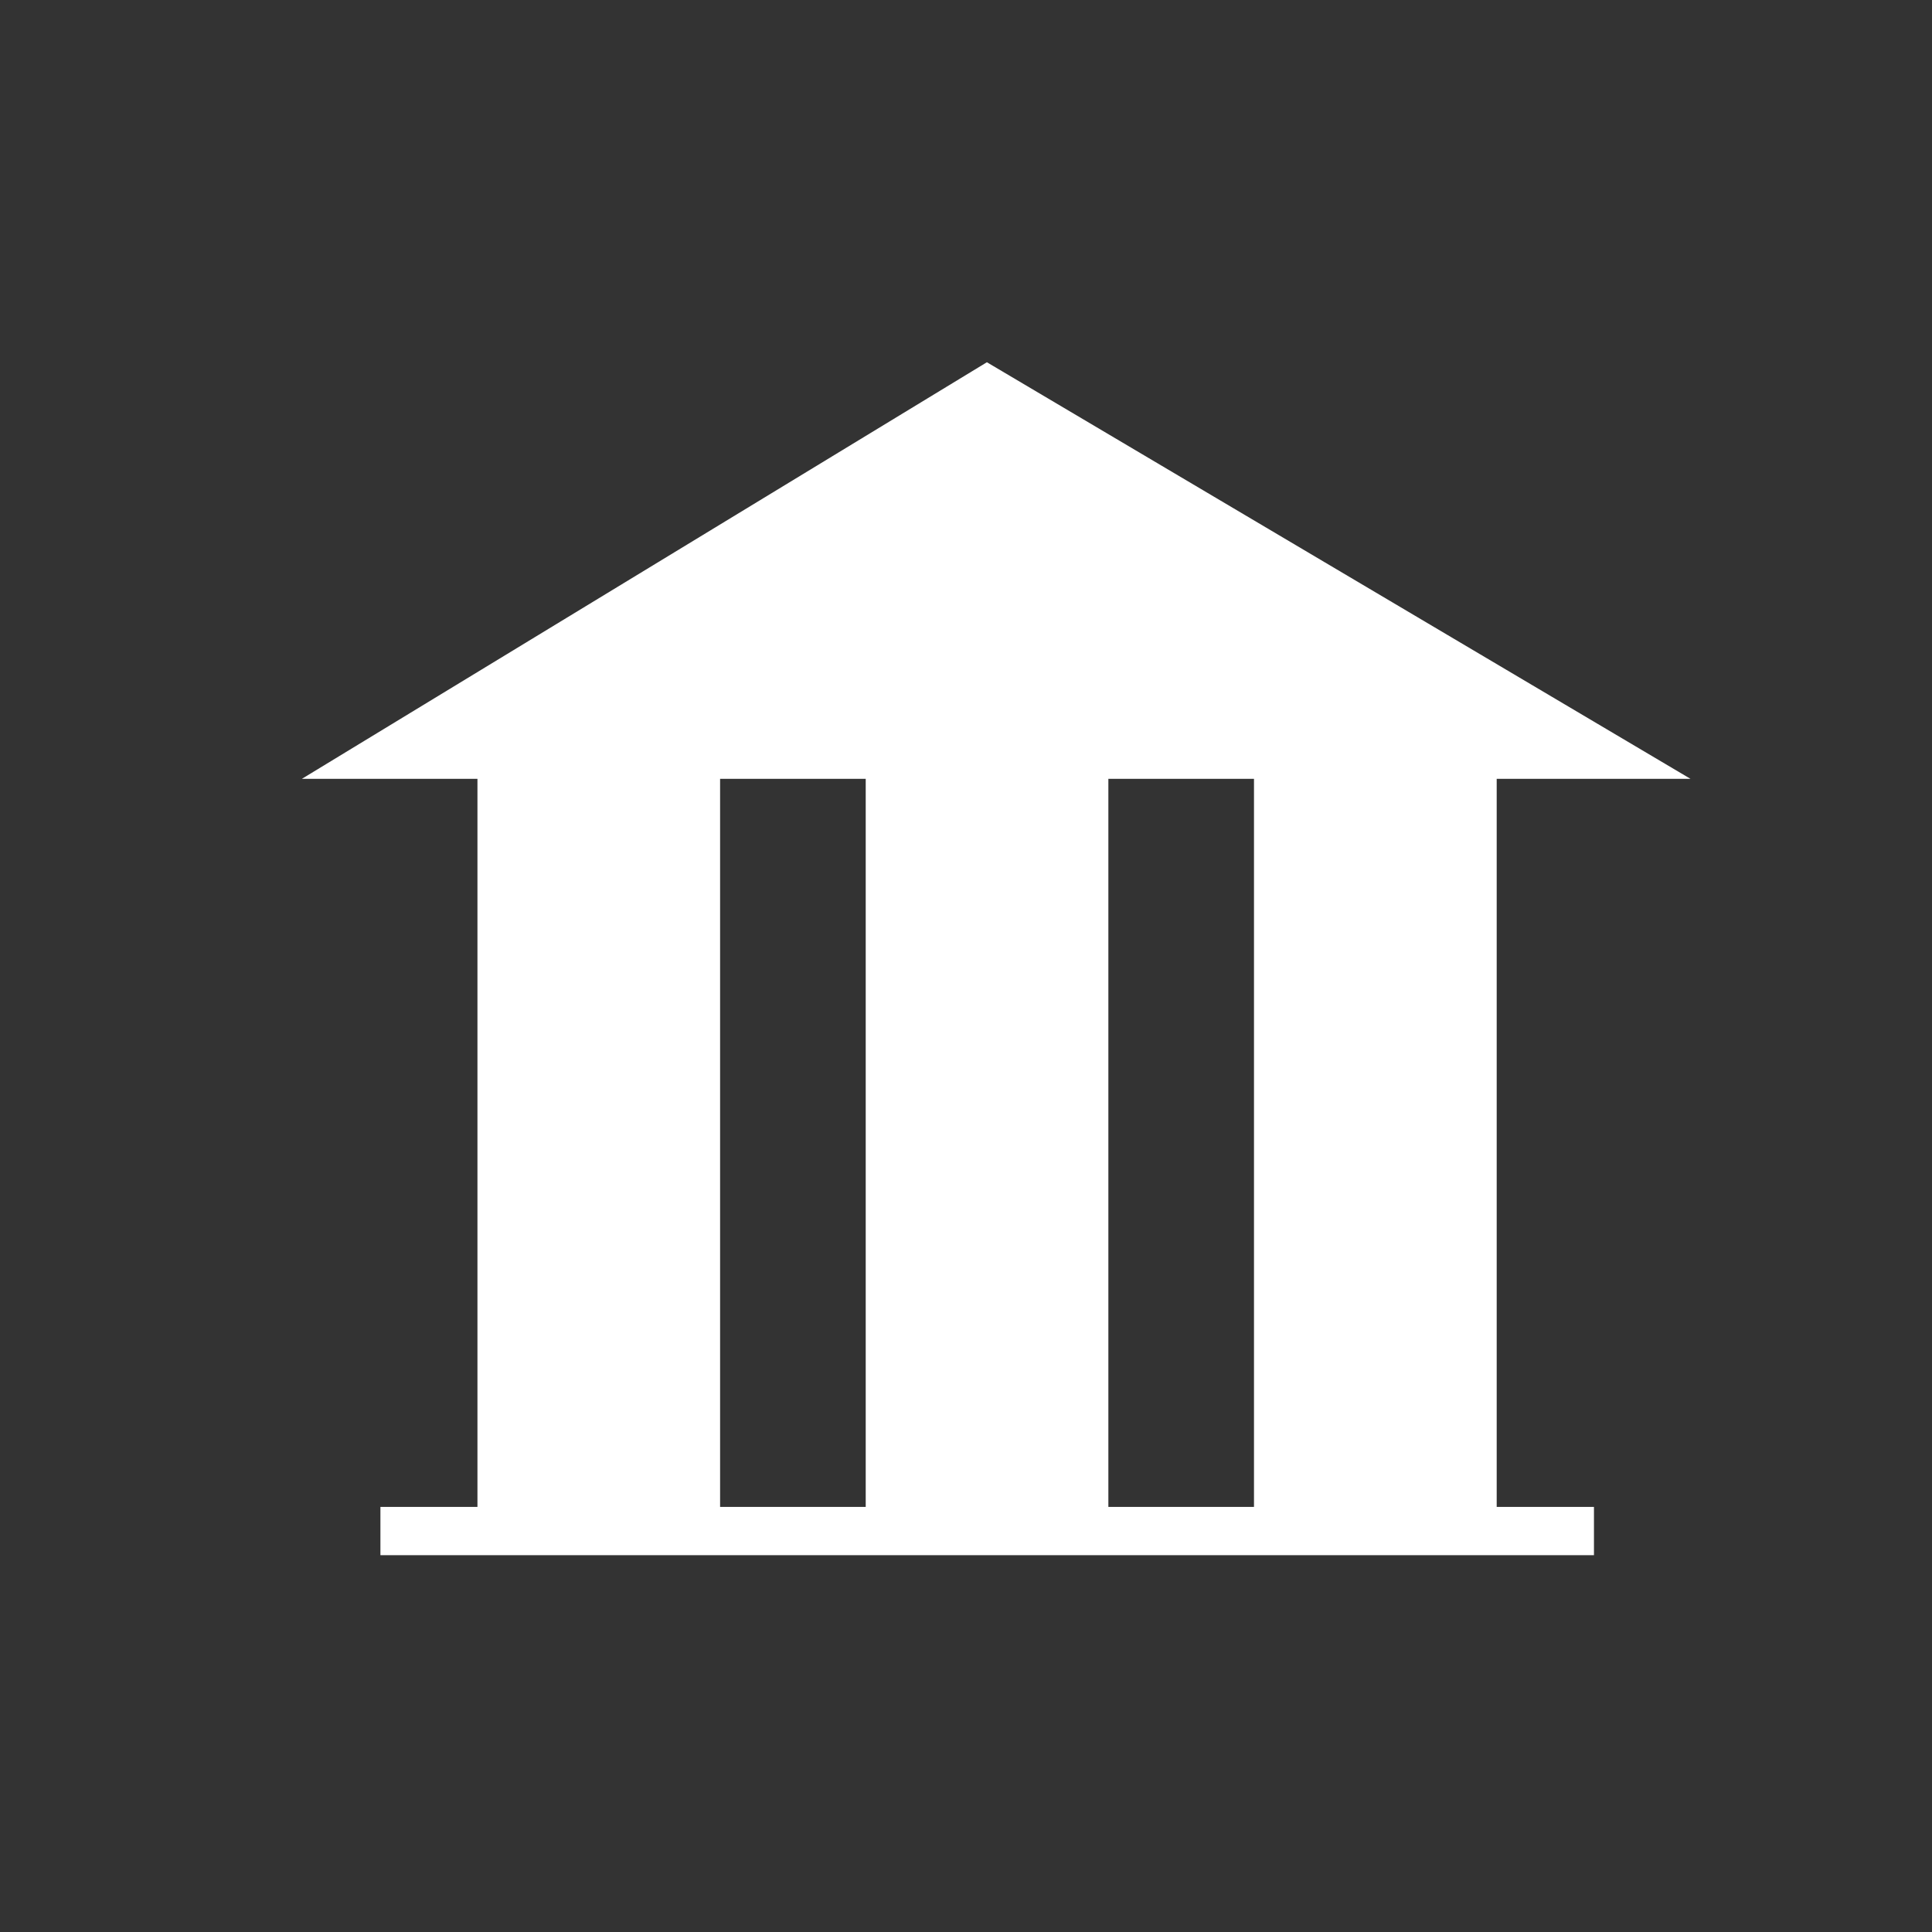 <svg xmlns="http://www.w3.org/2000/svg" xmlns:xlink="http://www.w3.org/1999/xlink" viewBox="-1657 -1610 32 32">
  <rect x="-1657" y="-1610" width="32" height="32" fill="#333333" stroke="none"/>
  <defs>
    <style>
      .cls-1 {
        clip-path: url(#clip-icon-bank-selected);
      }

      .cls-2 {
        fill: #fff;
      }
    </style>
    <clipPath id="clip-icon-bank-selected">
      <rect x="-1657" y="-1610" width="32" height="32"/>
    </clipPath>
  </defs>
  <g id="icon-bank-selected" class="cls-1">
    <g id="Symbol_48_1" data-name="Symbol 48 – 1" transform="translate(-1657 -1610)">
      <path id="culture" class="cls-2" d="M20.537,9.794h3.21l-11.654-6.9L.747,9.794H3.655V21.853H2.048v.8h20.1v-.8H20.537V9.794ZM10.086,21.853H7.674V9.794h2.412V21.853Zm6.431,0H14.105V9.794h2.412Z" transform="translate(4.253 3.106)"/>
    </g>
  </g>
</svg>
